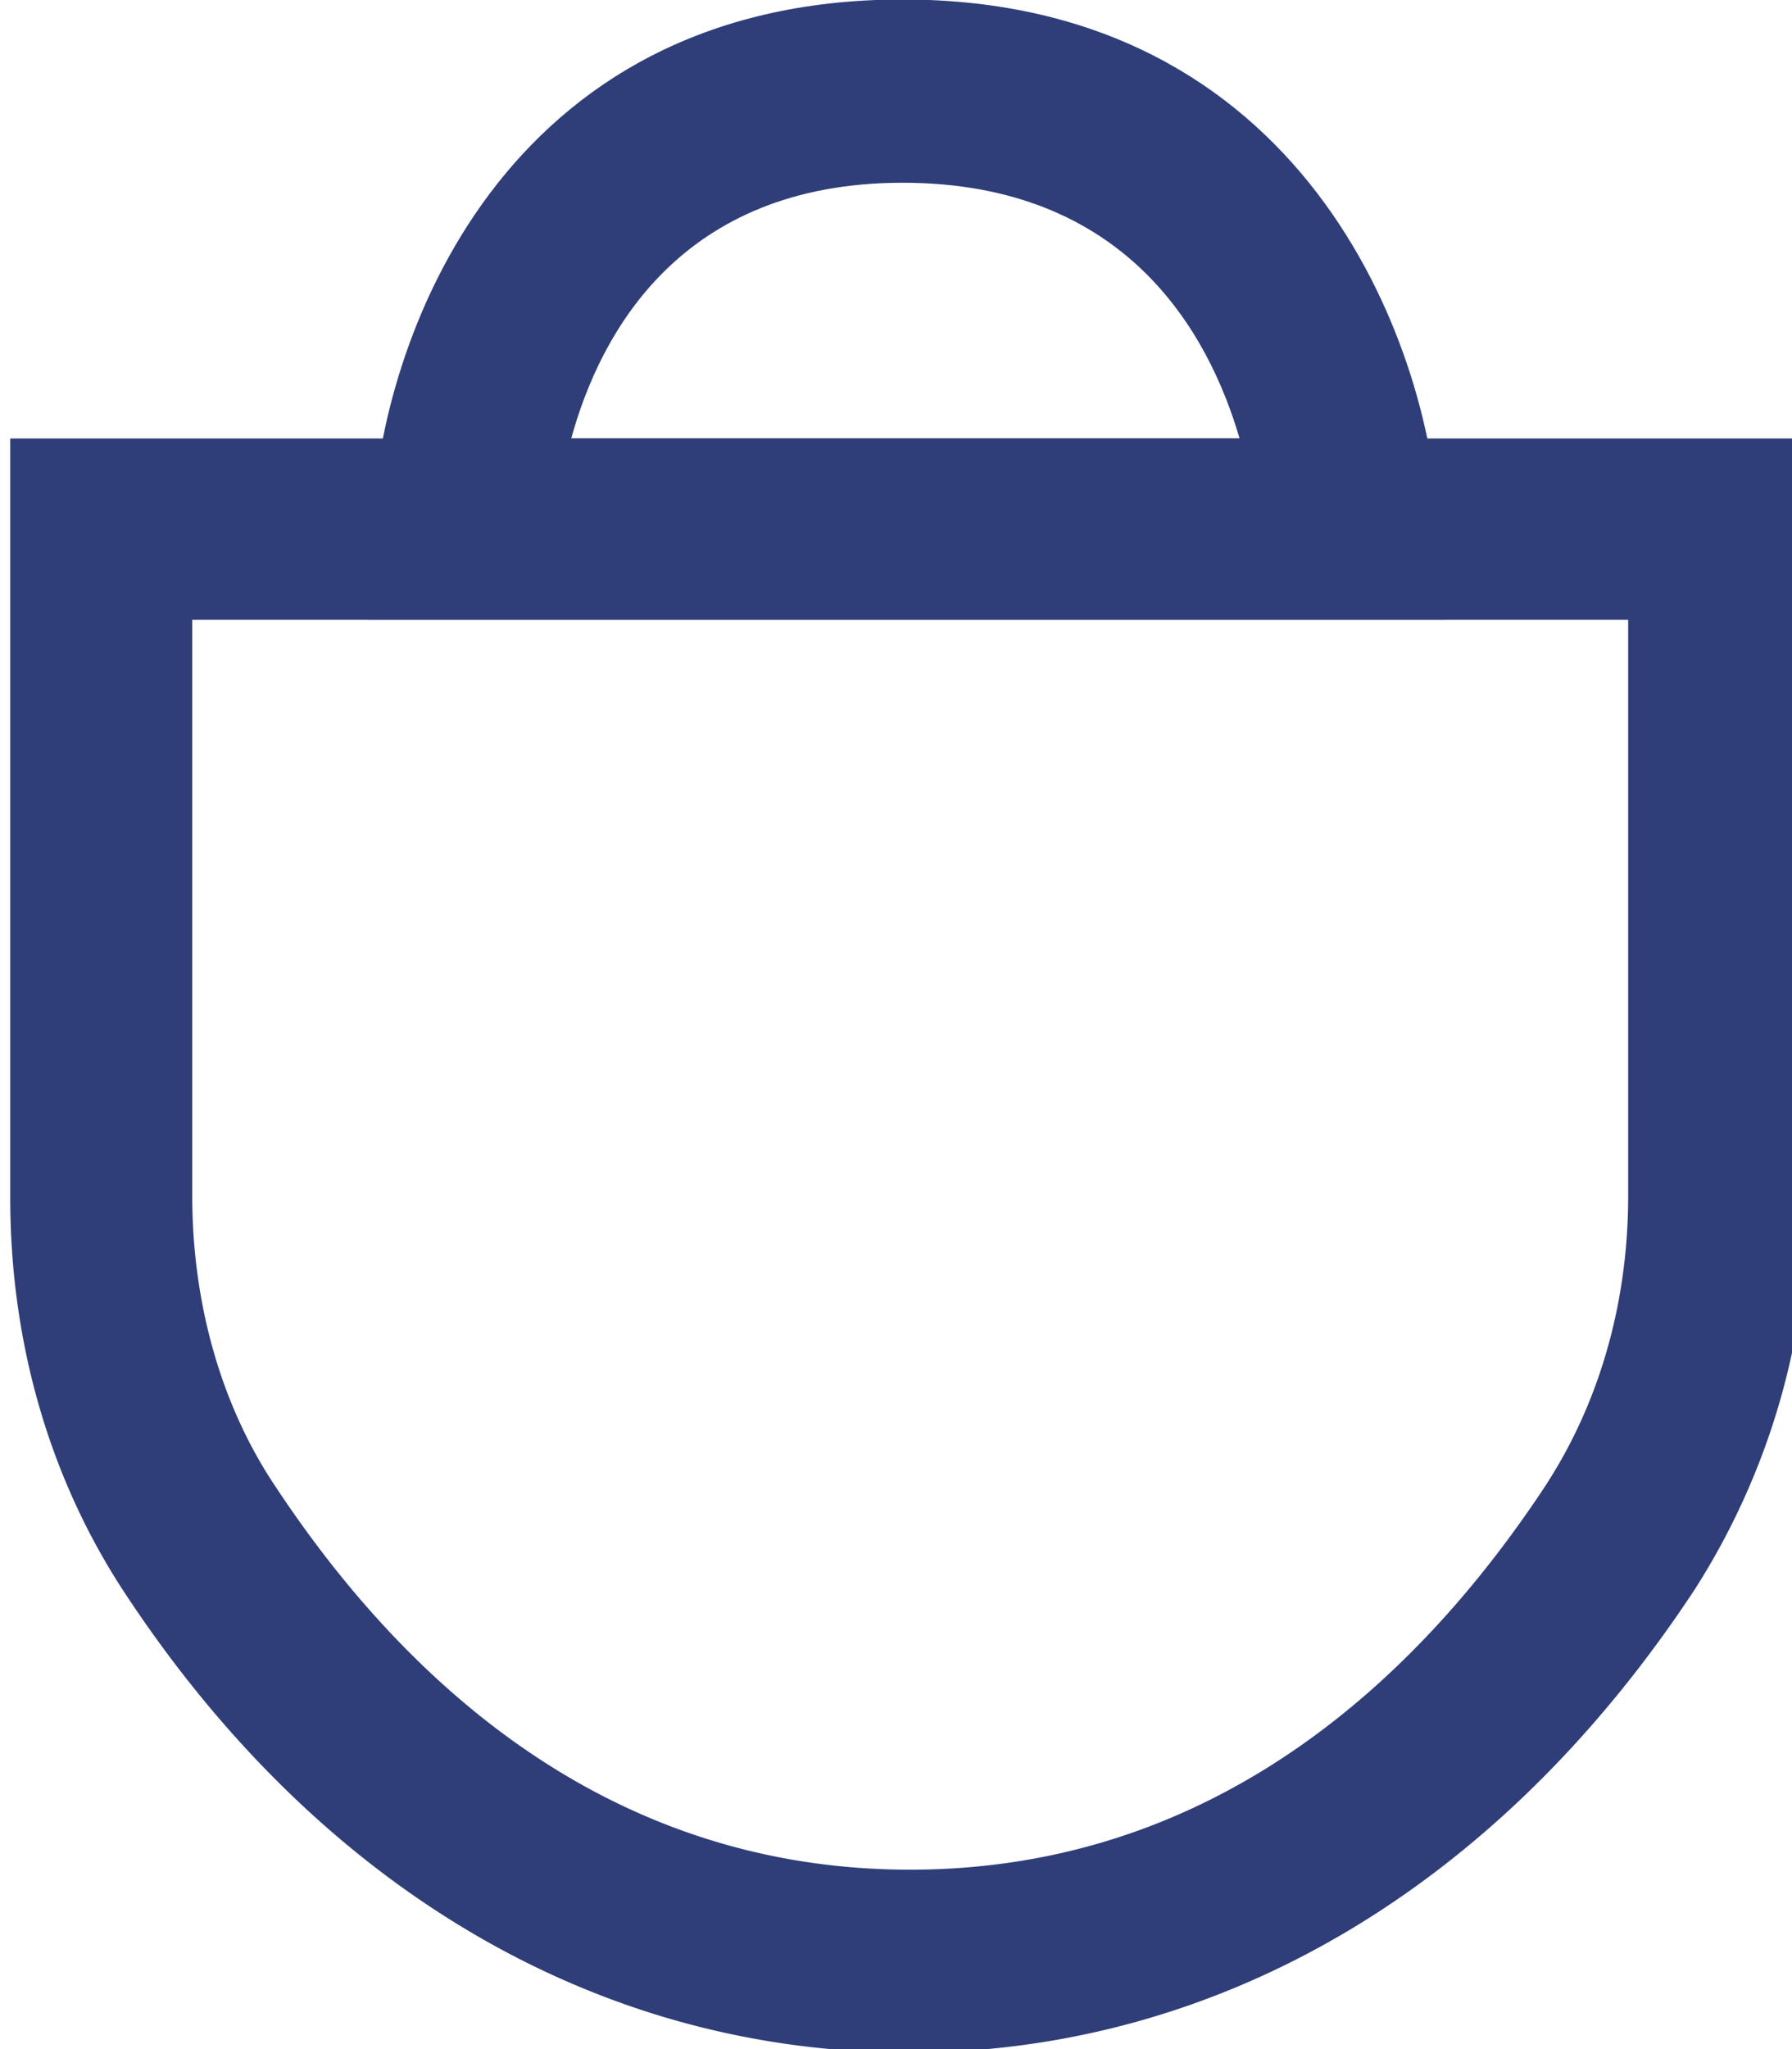 <svg width="14" height="16" fill="none" xmlns="http://www.w3.org/2000/svg"><g clip-path="url(#clip0)" fill="#2F3E78"><path d="M7.096 16.027c-2.423 0-4.607-1.28-6.132-3.605C.38 11.528.08 10.47.08 9.352V3.424h14.045v5.93a5.617 5.617 0 01-.883 3.054c-1.54 2.34-3.724 3.62-6.147 3.62zM1.502 4.84v4.499c0 .834.224 1.639.658 2.28.898 1.355 2.468 2.98 4.95 2.98 2.484 0 4.054-1.625 4.952-2.98.433-.656.658-1.446.658-2.28v-4.5H1.502z"/><path d="M11.284 4.839H2.878l.03-.745C2.968 2.678 3.91-.004 7.051-.004c3.126 0 4.113 2.667 4.188 4.083l.045.76zm-6.82-1.416h5.22c-.24-.82-.883-1.996-2.633-1.996-1.735 0-2.363 1.177-2.588 1.996z"/></g><defs><clipPath id="clip0"><path fill="#fff" d="M0 0h14v16H0z"/></clipPath></defs></svg>